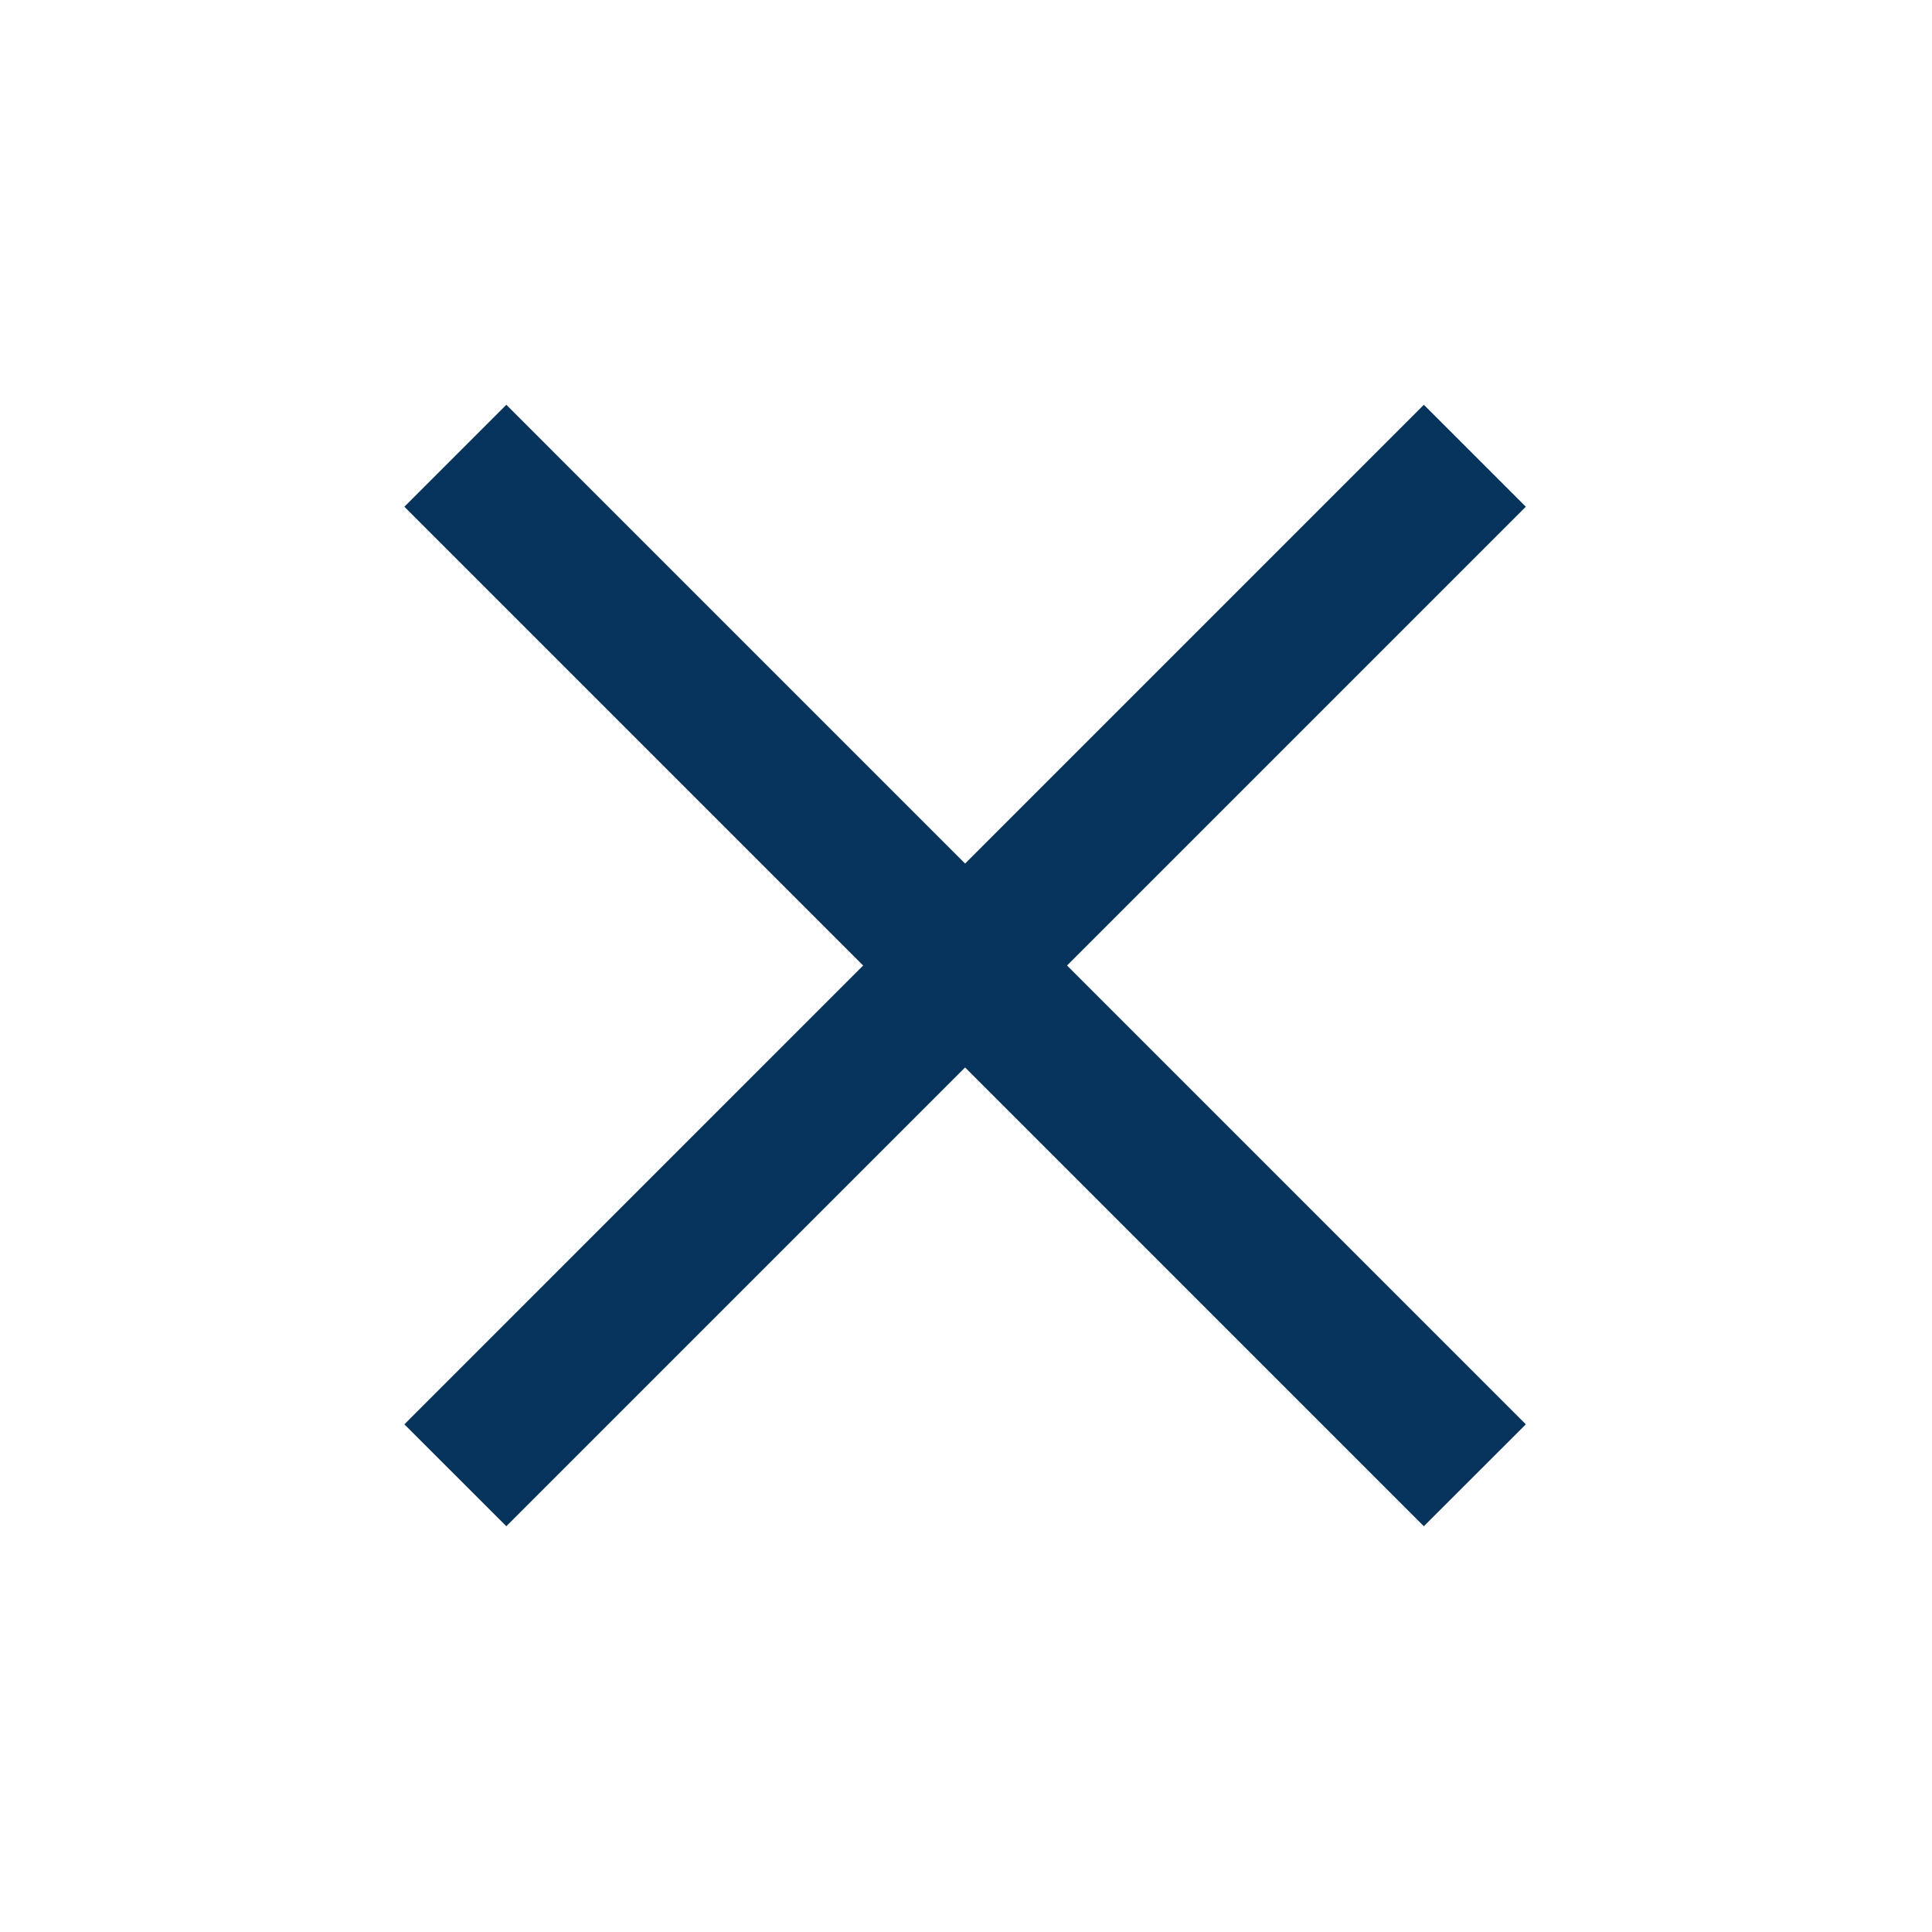 <svg xmlns="http://www.w3.org/2000/svg" xmlns:xlink="http://www.w3.org/1999/xlink" width="43" height="43" viewBox="0 0 43 43">
  <defs>
    <clipPath id="clip-close-button">
      <rect width="43" height="43"/>
    </clipPath>
  </defs>
  <g id="close-button" clip-path="url(#clip-close-button)">
    <g id="Cancel" transform="translate(9 9.009)">
      <path id="Vereinigungsmenge_3" data-name="Vereinigungsmenge 3" d="M12.48,14.749,2.269,24.96,0,22.692,10.211,12.48,0,2.269,2.269,0,12.48,10.211,22.69,0l2.27,2.269L14.749,12.48,24.96,22.692,22.69,24.96Z" fill="#06335c"/>
    </g>
  </g>
</svg>
